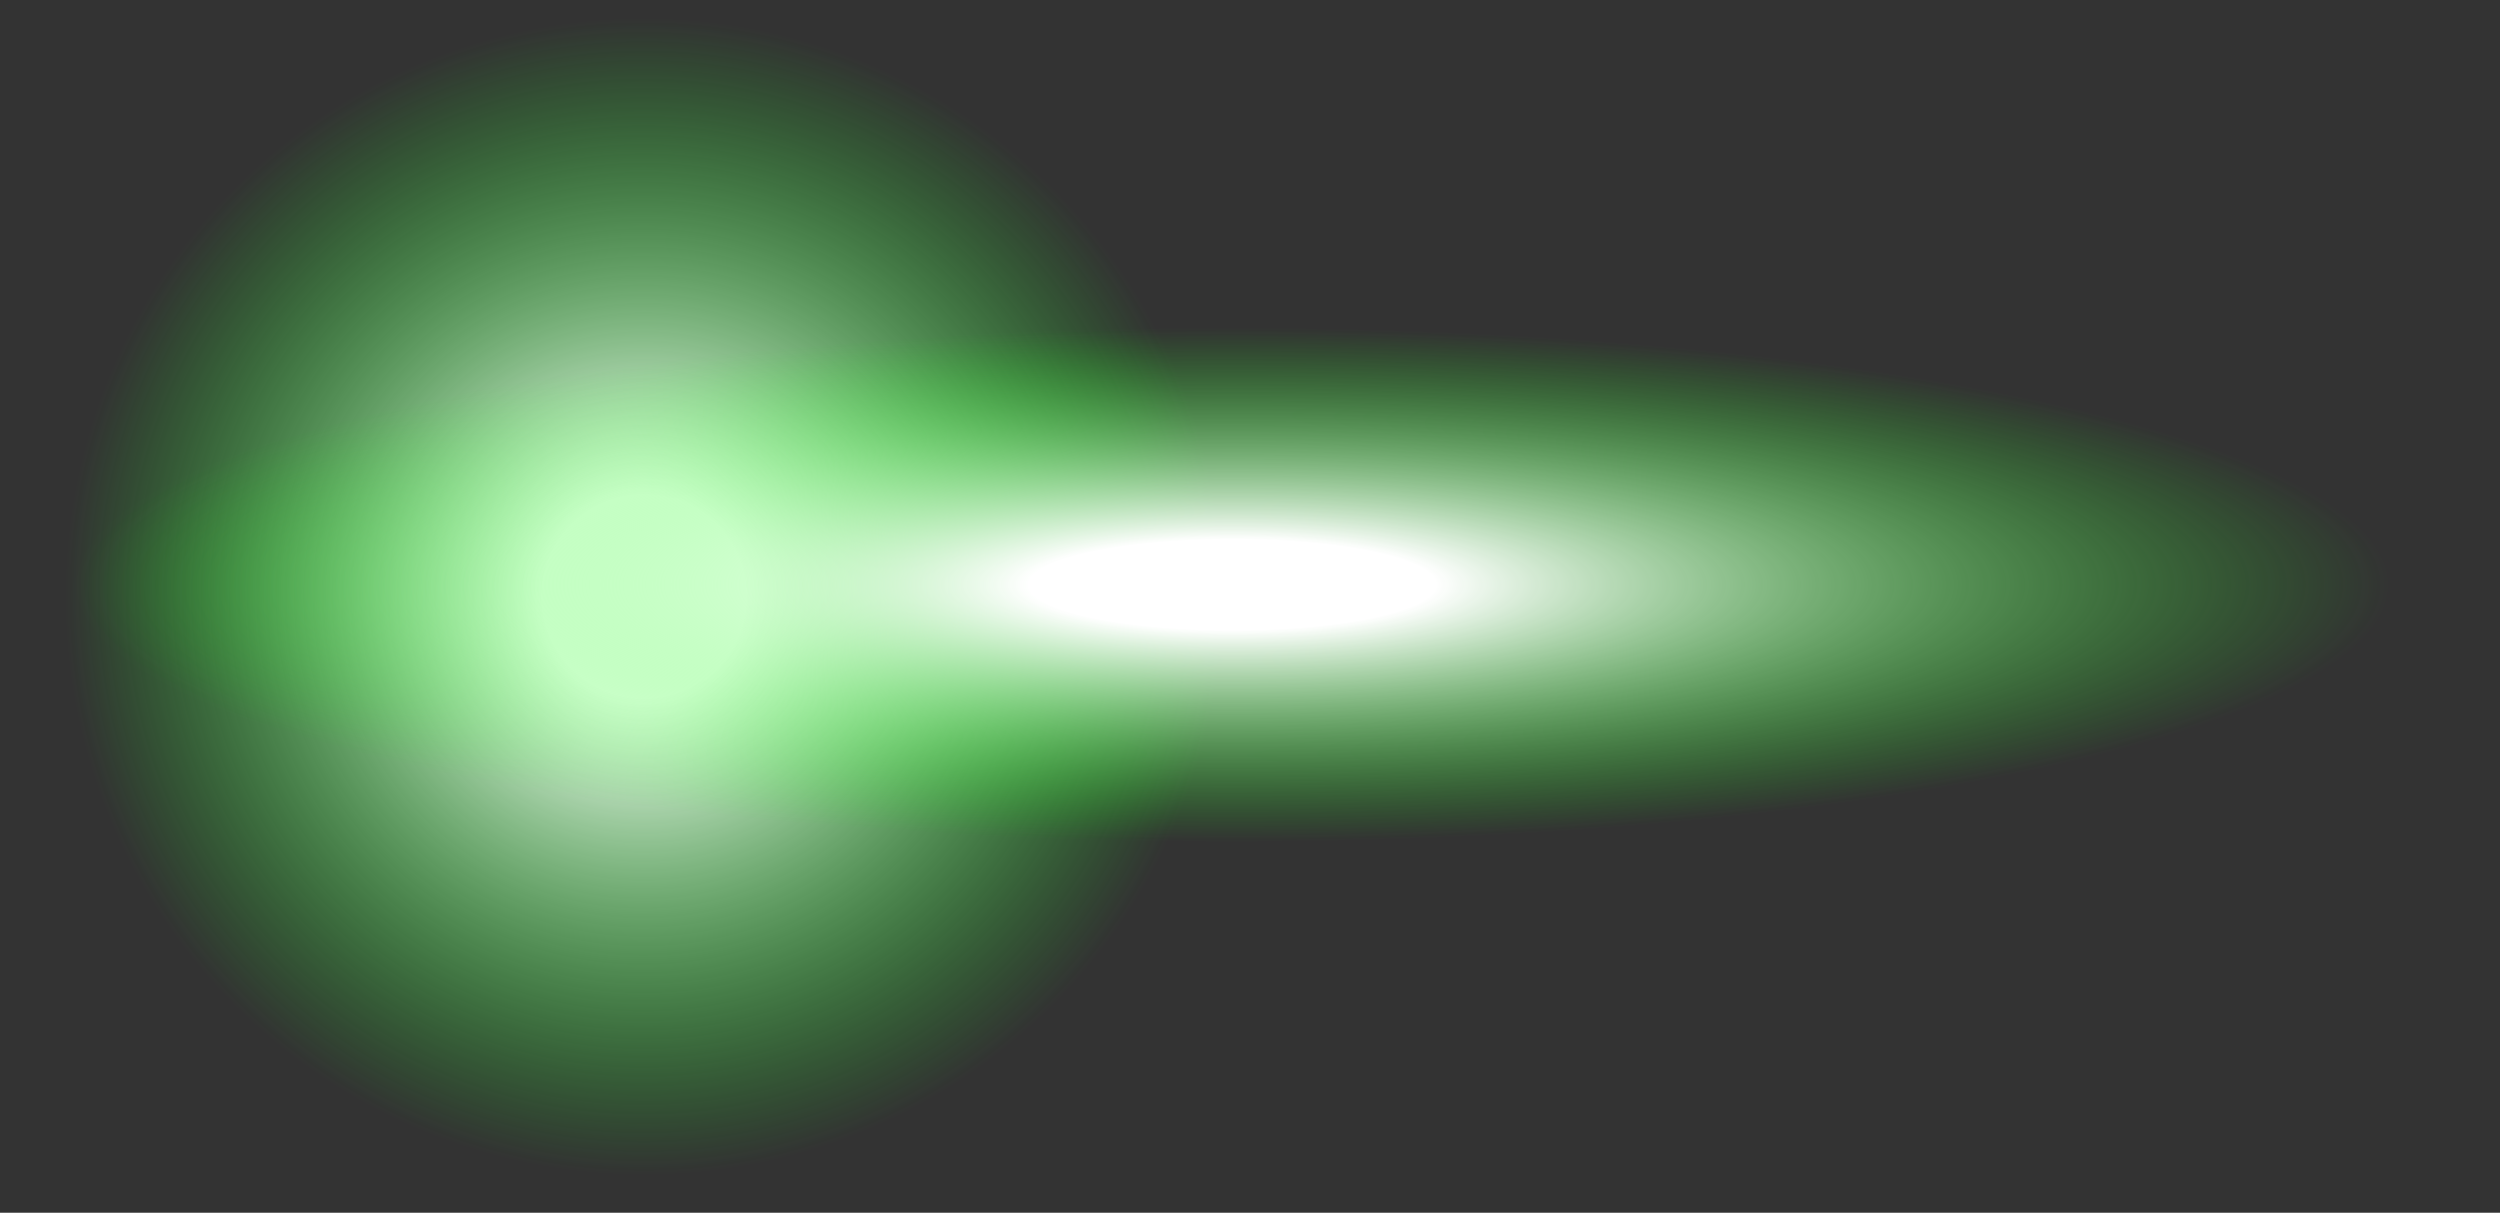 <?xml version="1.0" encoding="UTF-8" standalone="no"?>
<svg xmlns:ffdec="https://www.free-decompiler.com/flash" xmlns:xlink="http://www.w3.org/1999/xlink" ffdec:objectType="shape" height="15.45px" width="31.85px" xmlns="http://www.w3.org/2000/svg">
  <rect width="100%" height="100%" fill="#333333" stroke="none"/>
  <g transform="matrix(1.0, 0.0, 0.0, 1.0, -37.4, 7.9)">
    <path d="M40.2 -5.65 Q42.25 -7.9 45.25 -7.9 L45.7 -7.9 46.2 -7.9 Q49.1 -7.9 51.25 -5.65 53.3 -3.35 53.3 -0.15 53.3 3.0 51.25 5.3 49.1 7.55 46.2 7.55 L45.7 7.5 45.25 7.55 Q42.25 7.55 40.2 5.3 38.05 3.0 38.1 -0.15 38.05 -3.35 40.2 -5.65" fill="url(#gradient0)" fill-rule="evenodd" stroke="none"/>
    <path d="M64.9 -2.9 Q69.25 -1.85 69.25 -0.4 69.25 1.05 64.9 2.1 60.45 3.15 54.35 3.15 L53.35 3.1 52.35 3.15 Q46.1 3.15 41.75 2.1 37.3 1.05 37.4 -0.4 37.3 -1.85 41.75 -2.9 46.1 -3.95 52.35 -3.95 L53.35 -3.9 54.35 -3.95 Q60.45 -3.95 64.9 -2.9" fill="url(#gradient1)" fill-rule="evenodd" stroke="none"/>
  </g>
  <defs>
    <radialGradient cx="0" cy="0" gradientTransform="matrix(0.009, 0.0, 0.0, 0.009, 45.6, -0.3)" gradientUnits="userSpaceOnUse" id="gradient0" r="819.2" spreadMethod="pad">
      <stop offset="0.176" stop-color="#ffffff"/>
      <stop offset="1.0" stop-color="#11ff19" stop-opacity="0.0"/>
    </radialGradient>
    <radialGradient cx="0" cy="0" gradientTransform="matrix(0.018, 0.0, 0.0, 0.004, 53.1, -0.45)" gradientUnits="userSpaceOnUse" id="gradient1" r="819.2" spreadMethod="pad">
      <stop offset="0.176" stop-color="#ffffff"/>
      <stop offset="1.0" stop-color="#15ff11" stop-opacity="0.0"/>
    </radialGradient>
  </defs>
</svg>
